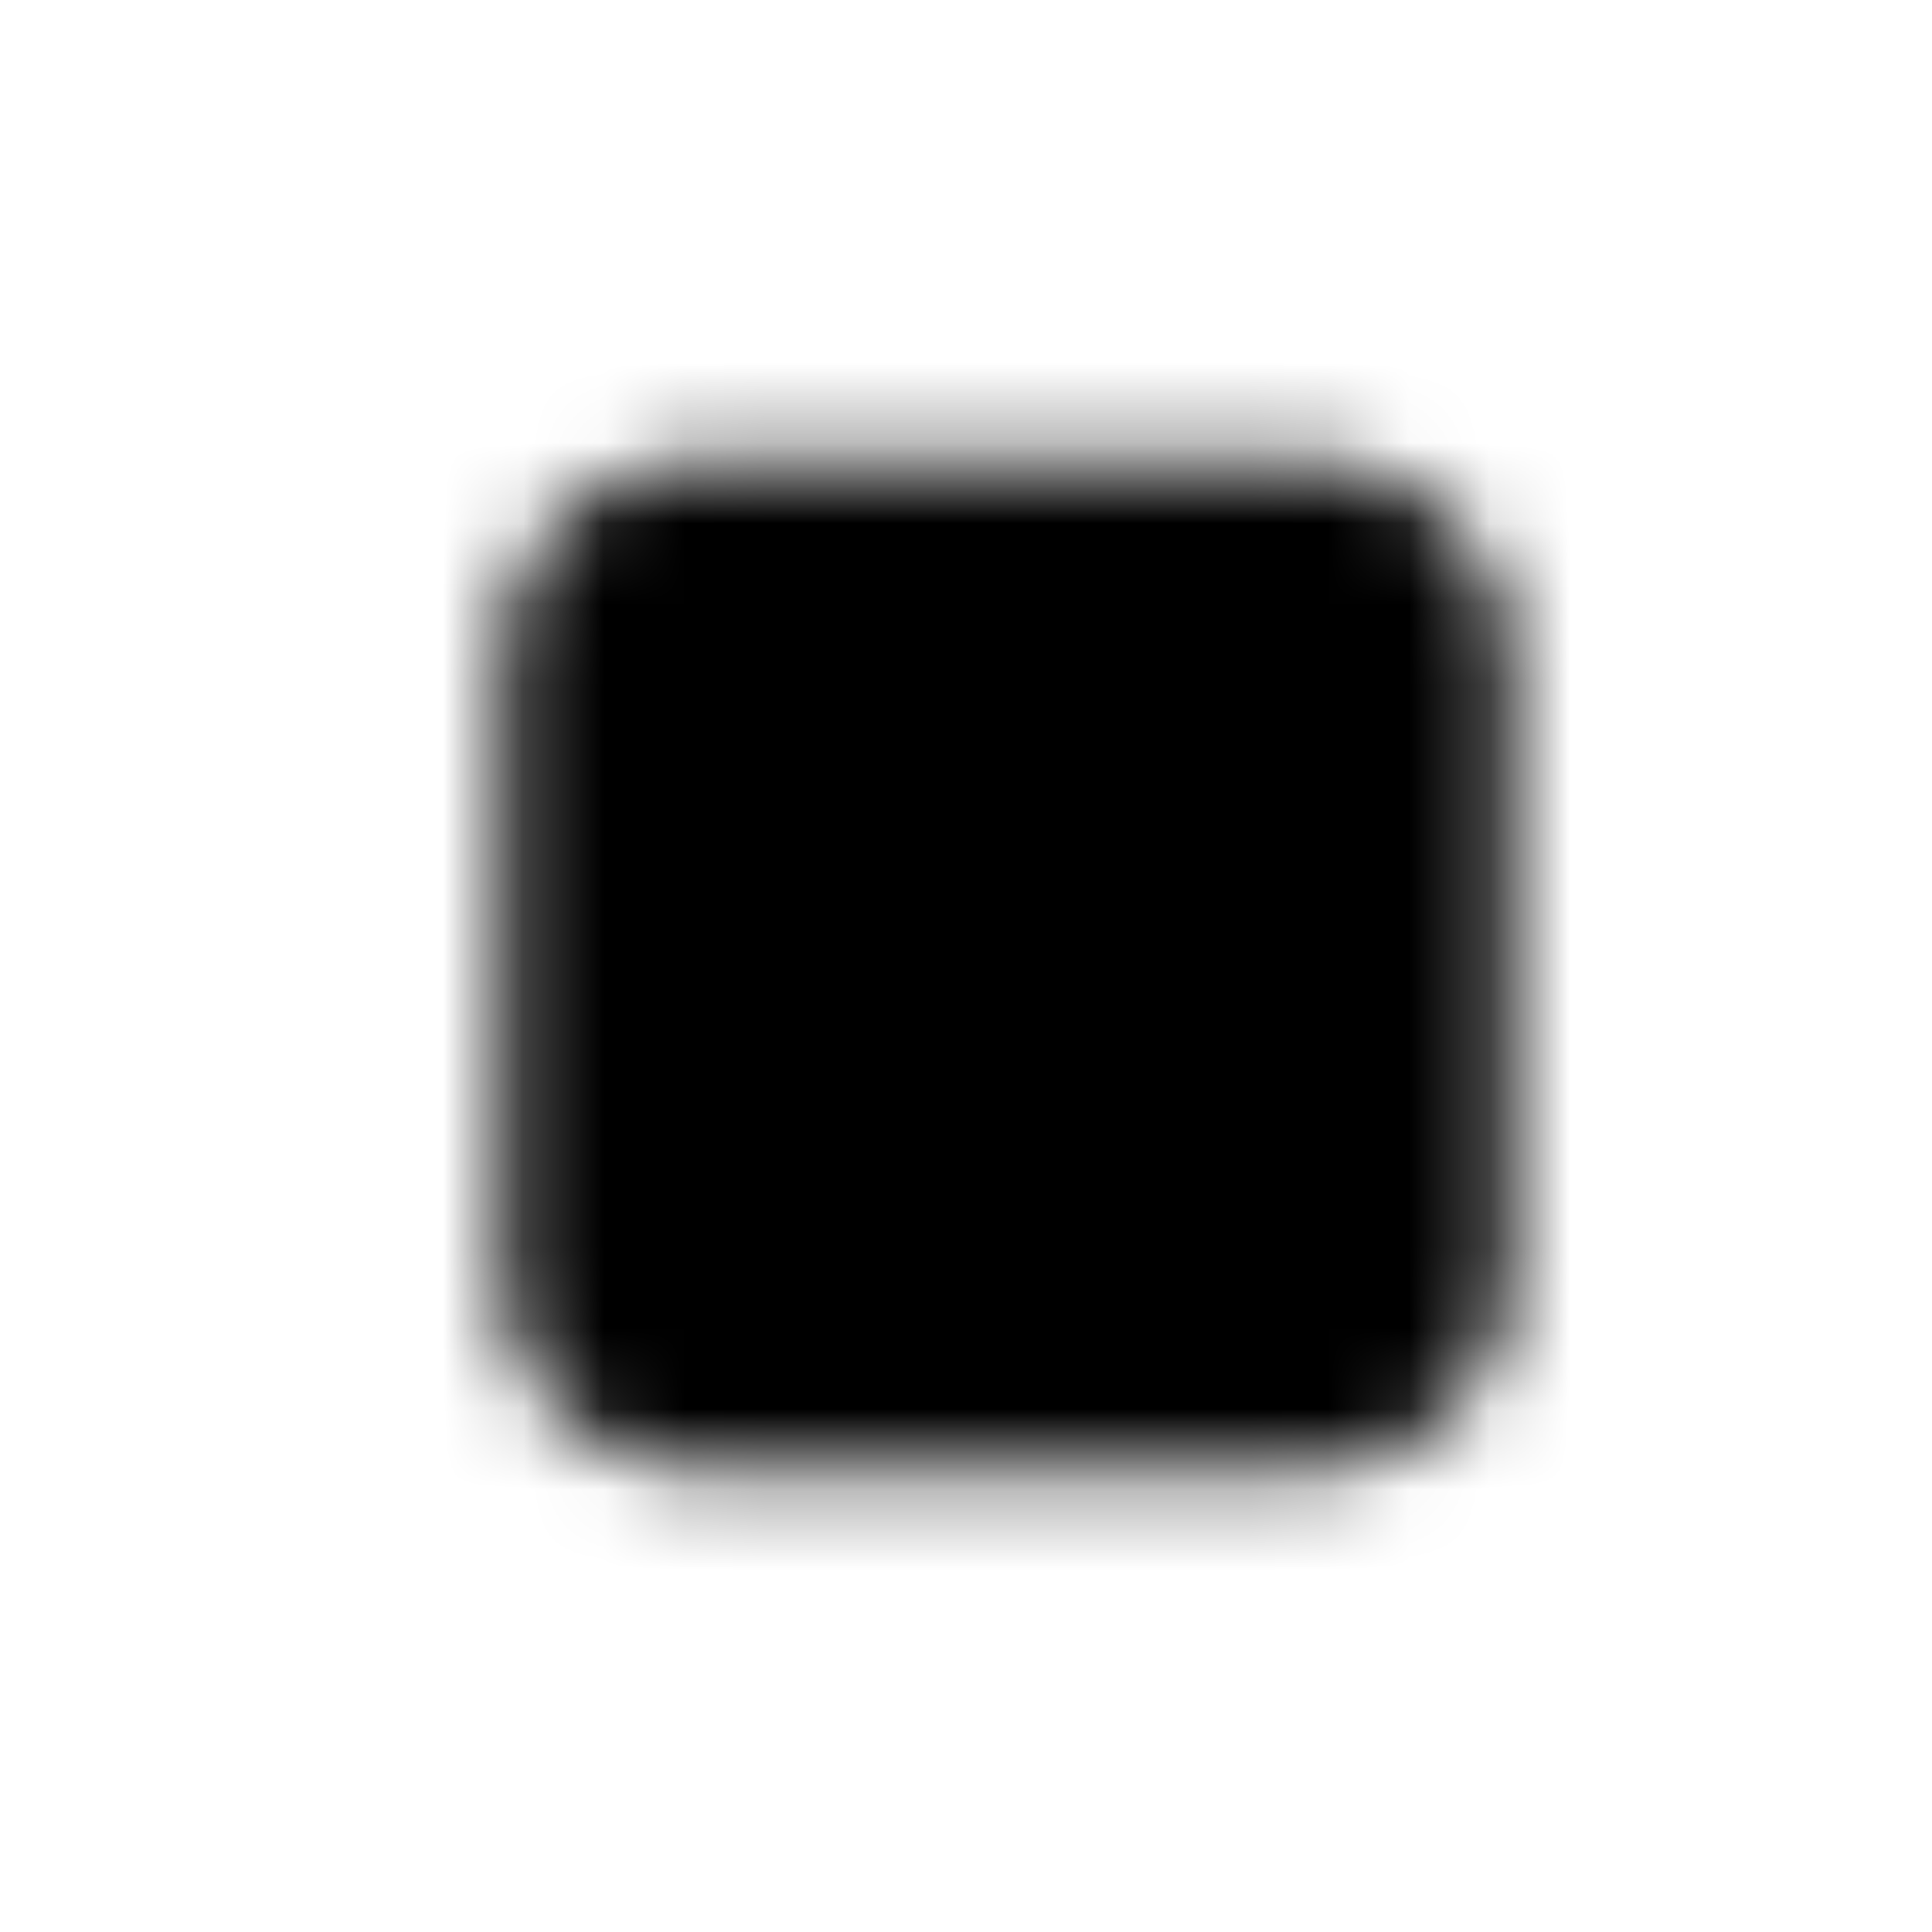 <svg xmlns="http://www.w3.org/2000/svg" width="24" height="24" fill="currentColor" class="icon-square-small-solid" viewBox="0 0 24 24">
  <mask id="a" width="13" height="14" x="6" y="5" maskUnits="userSpaceOnUse" style="mask-type:alpha">
    <path d="M6.25 8.25c0-1.367 1.094-2.5 2.5-2.5h7.5c1.367 0 2.5 1.133 2.5 2.5v7.5c0 1.406-1.133 2.5-2.5 2.5h-7.5a2.47 2.47 0 0 1-2.5-2.5z"/>
  </mask>
  <g mask="url(#a)">
    <path d="M0 0h24v24H0z"/>
  </g>
</svg>